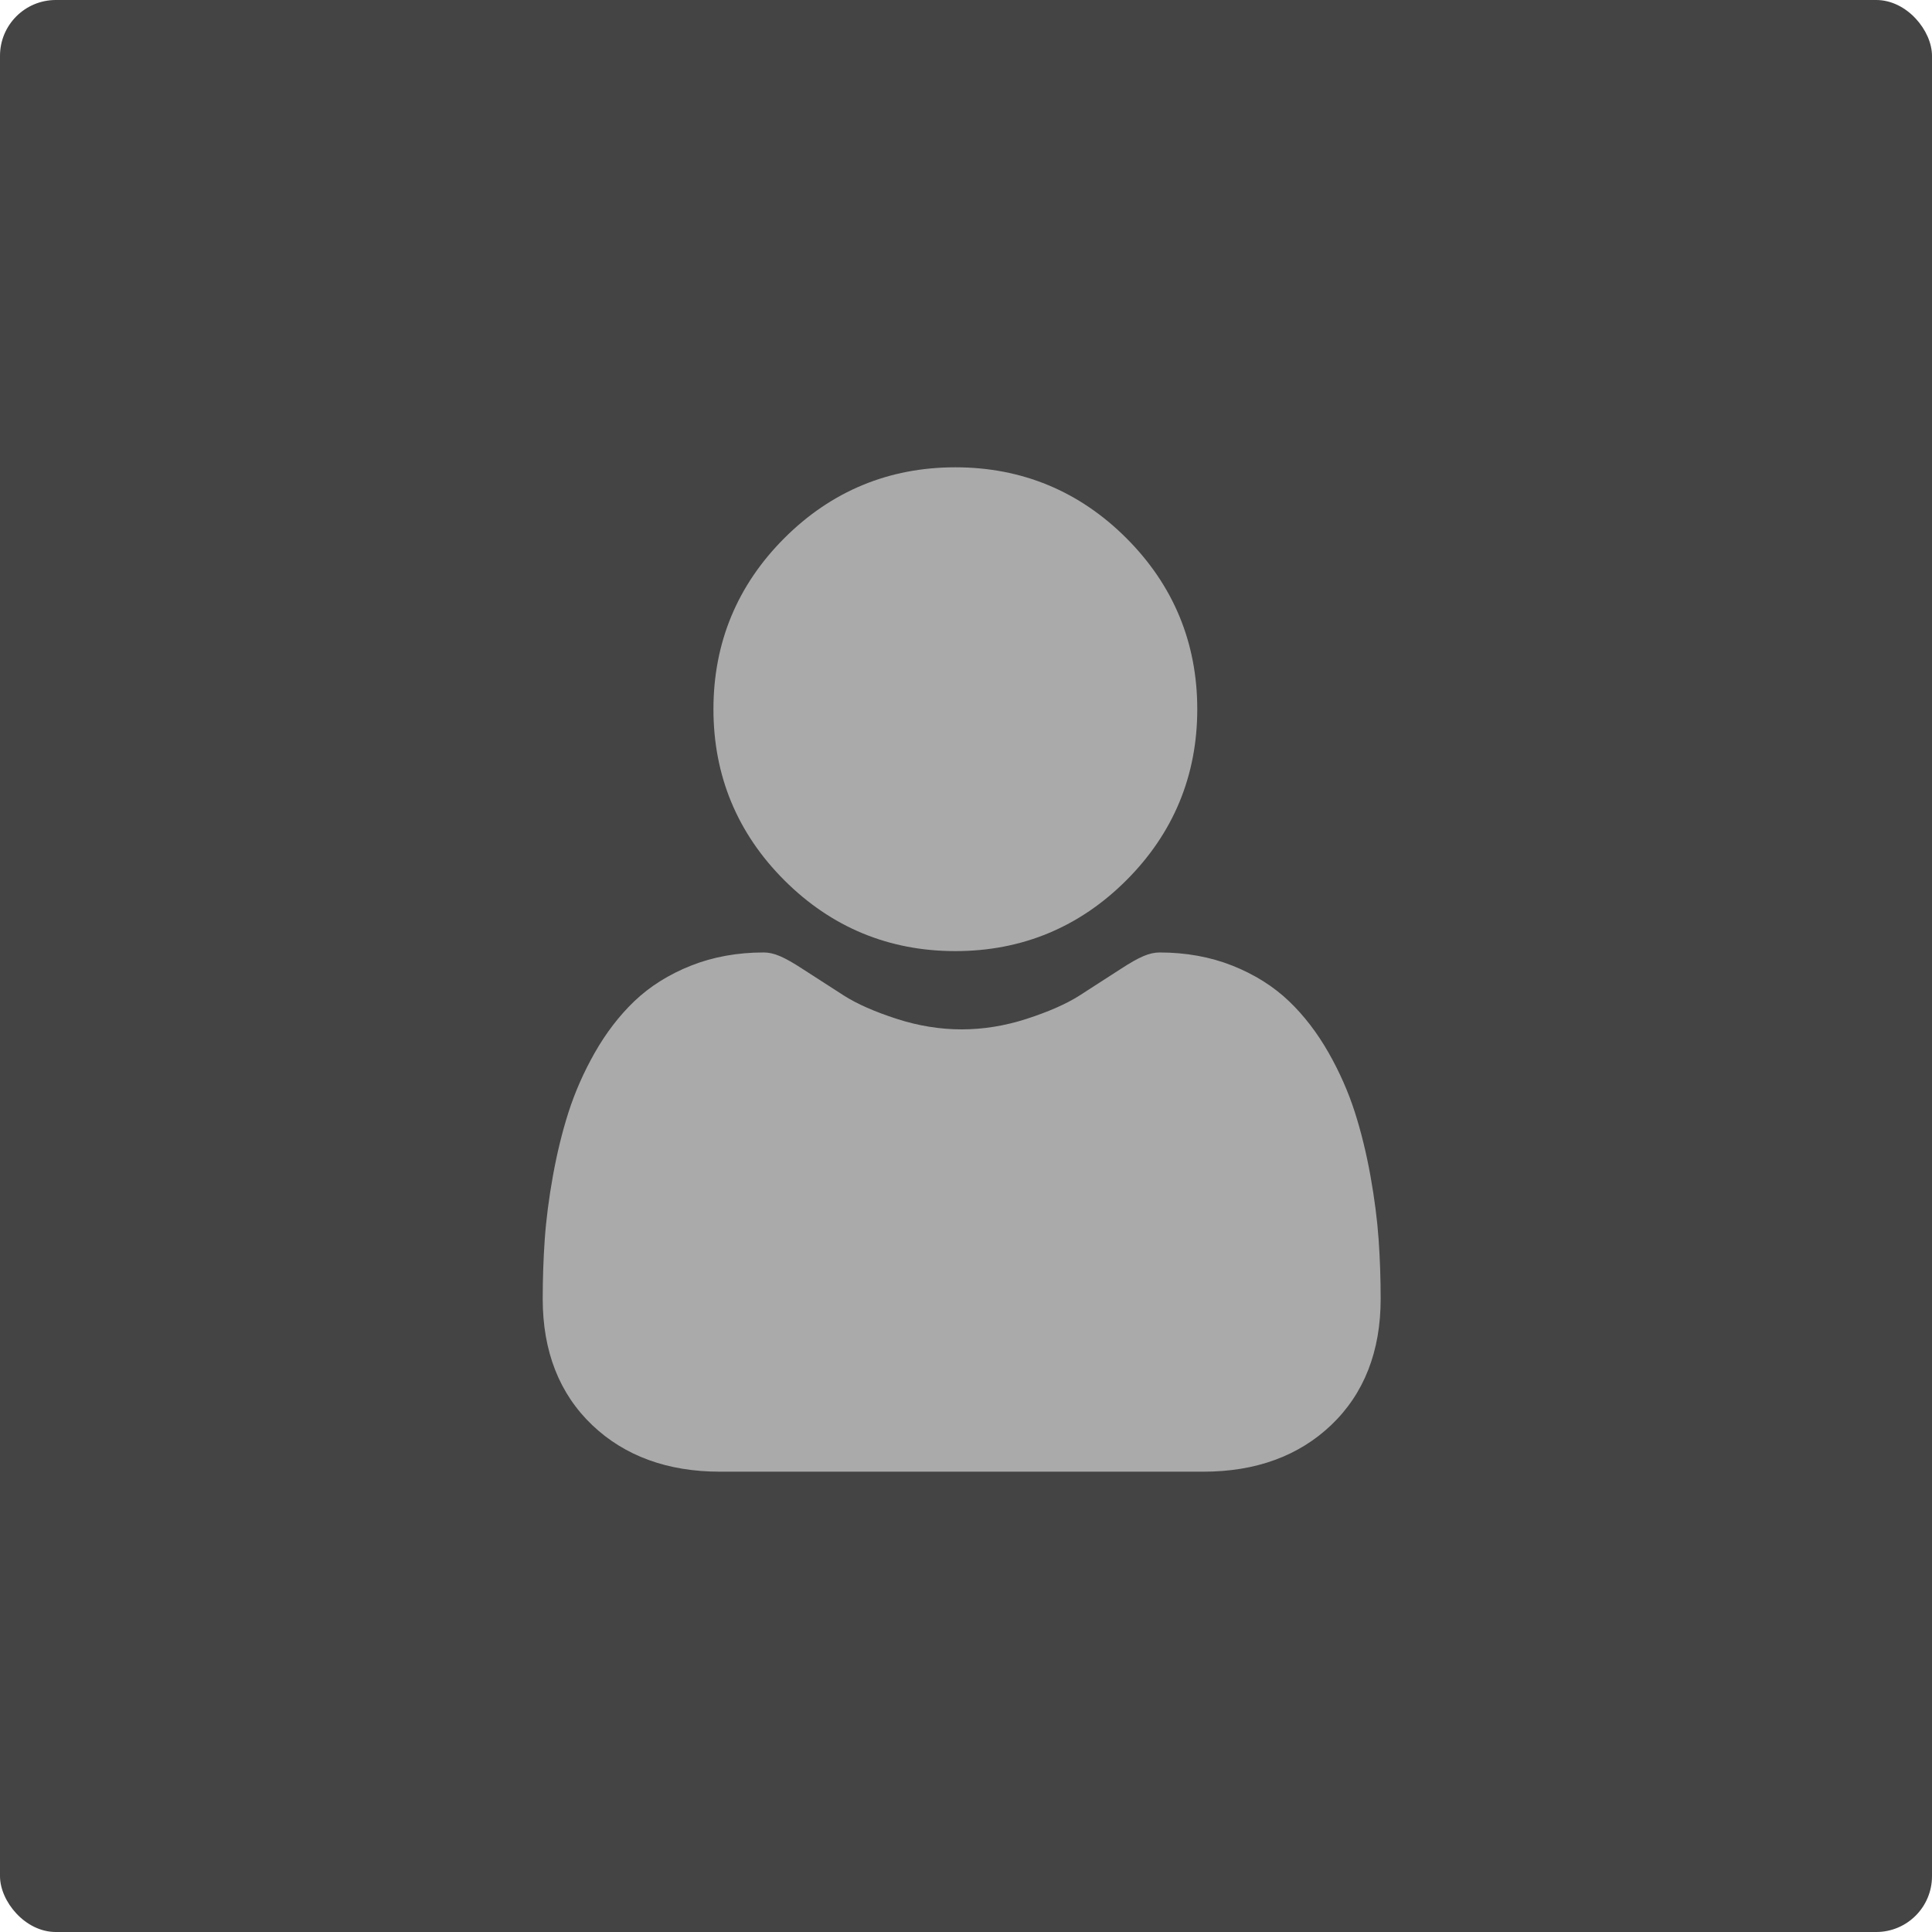 <svg width="277" height="277" viewBox="0 0 277 277" fill="none" xmlns="http://www.w3.org/2000/svg">
<rect width="277" height="277" rx="8" fill="#444444"/>
<g clip-path="url(#clip0)">
<path d="M136.974 136.365C146.503 136.365 154.755 132.947 161.498 126.204C168.24 119.462 171.658 111.212 171.658 101.682C171.658 92.154 168.24 83.903 161.496 77.159C154.753 70.418 146.502 67 136.974 67C127.443 67 119.194 70.418 112.451 77.16C105.709 83.902 102.29 92.153 102.29 101.682C102.29 111.212 105.709 119.463 112.452 126.205C119.196 132.946 127.447 136.365 136.974 136.365V136.365Z" fill="#AAAAAA"/>
<path d="M197.661 177.73C197.467 174.924 197.073 171.864 196.495 168.631C195.91 165.375 195.157 162.297 194.257 159.483C193.326 156.575 192.06 153.703 190.496 150.951C188.872 148.095 186.965 145.607 184.825 143.561C182.587 141.419 179.847 139.698 176.678 138.442C173.521 137.193 170.022 136.56 166.279 136.56C164.809 136.56 163.387 137.163 160.642 138.951C158.952 140.053 156.976 141.327 154.77 142.737C152.883 143.939 150.328 145.065 147.171 146.084C144.092 147.081 140.965 147.586 137.879 147.586C134.793 147.586 131.667 147.081 128.585 146.084C125.432 145.066 122.876 143.94 120.992 142.738C118.807 141.341 116.829 140.067 115.114 138.95C112.372 137.162 110.949 136.559 109.479 136.559C105.735 136.559 102.237 137.193 99.081 138.443C95.915 139.697 93.174 141.418 90.933 143.562C88.794 145.61 86.886 148.096 85.264 150.951C83.701 153.703 82.436 156.574 81.504 159.484C80.604 162.298 79.852 165.375 79.267 168.631C78.688 171.859 78.295 174.921 78.1 177.733C77.909 180.489 77.812 183.349 77.812 186.237C77.812 193.754 80.202 199.839 84.914 204.327C89.568 208.755 95.726 211.002 103.214 211.002H172.551C180.039 211.002 186.195 208.757 190.85 204.327C195.563 199.842 197.952 193.756 197.952 186.236C197.951 183.334 197.854 180.472 197.661 177.73V177.73Z" fill="#AAAAAA"/>
</g>
<defs>
<clipPath id="clip0">
<rect width="144" height="144" fill="white" transform="translate(66 67)"/>
</clipPath>
</defs>
</svg>
